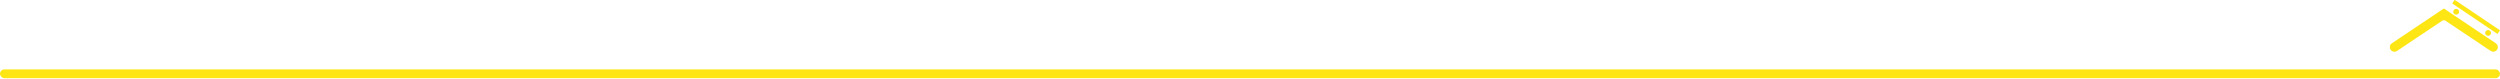 <svg width="1135" height="36" viewBox="0 0 1135 36" fill="none" xmlns="http://www.w3.org/2000/svg">
<path d="M1085.01 21.261C1084.98 20.566 1085.36 20.011 1086 19.58C1089.62 17.177 1093.22 14.756 1096.82 12.344C1100.96 9.579 1105.1 6.806 1109.23 4.034C1109.44 3.893 1109.57 3.884 1109.78 4.034C1114.21 7 1118.64 9.967 1123.07 12.934C1126.37 15.143 1129.68 17.361 1132.98 19.562C1133.43 19.861 1133.78 20.24 1133.93 20.768C1134.15 21.605 1133.99 22.362 1133.34 22.943C1132.67 23.541 1131.74 23.656 1130.98 23.224C1130.36 22.872 1129.78 22.458 1129.19 22.071C1122.92 17.881 1116.65 13.682 1110.37 9.491C1109.76 9.078 1109.26 9.078 1108.64 9.491C1104.87 12.009 1101.1 14.527 1097.33 17.053C1094.34 19.052 1091.36 21.05 1088.37 23.048C1087.64 23.541 1086.88 23.656 1086.07 23.233C1085.35 22.837 1084.99 22.212 1085 21.279L1085.01 21.261Z" fill="#FDE614"/>
<path d="M1113.3 1.577C1113.66 1.04 1114 0.521 1114.36 0.011C1114.38 -0.016 1114.55 0.011 1114.61 0.055C1115.7 0.785 1116.79 1.516 1117.89 2.247C1121.42 4.623 1124.94 7 1128.47 9.368C1130.58 10.786 1132.68 12.203 1134.79 13.62C1134.85 13.664 1134.91 13.708 1135 13.77C1134.63 14.316 1134.27 14.853 1133.88 15.425C1127.03 10.812 1120.18 6.208 1113.29 1.569L1113.3 1.577Z" fill="#FDE614"/>
<path d="M1129.57 16.27C1128.85 16.27 1128.24 15.654 1128.26 14.941C1128.28 14.21 1128.88 13.629 1129.6 13.629C1130.31 13.629 1130.93 14.245 1130.92 14.958C1130.92 15.689 1130.31 16.279 1129.57 16.279V16.27Z" fill="#FDE614"/>
<path d="M1113.78 5.345C1113.78 4.606 1114.36 4.025 1115.09 4.016C1115.82 4.016 1116.42 4.588 1116.43 5.31C1116.43 6.041 1115.84 6.648 1115.1 6.648C1114.36 6.648 1113.77 6.076 1113.77 5.336L1113.78 5.345Z" fill="#FDE614"/>
<rect y="31.493" width="1135" height="4" rx="2" fill="#FDE614"/>
</svg>
